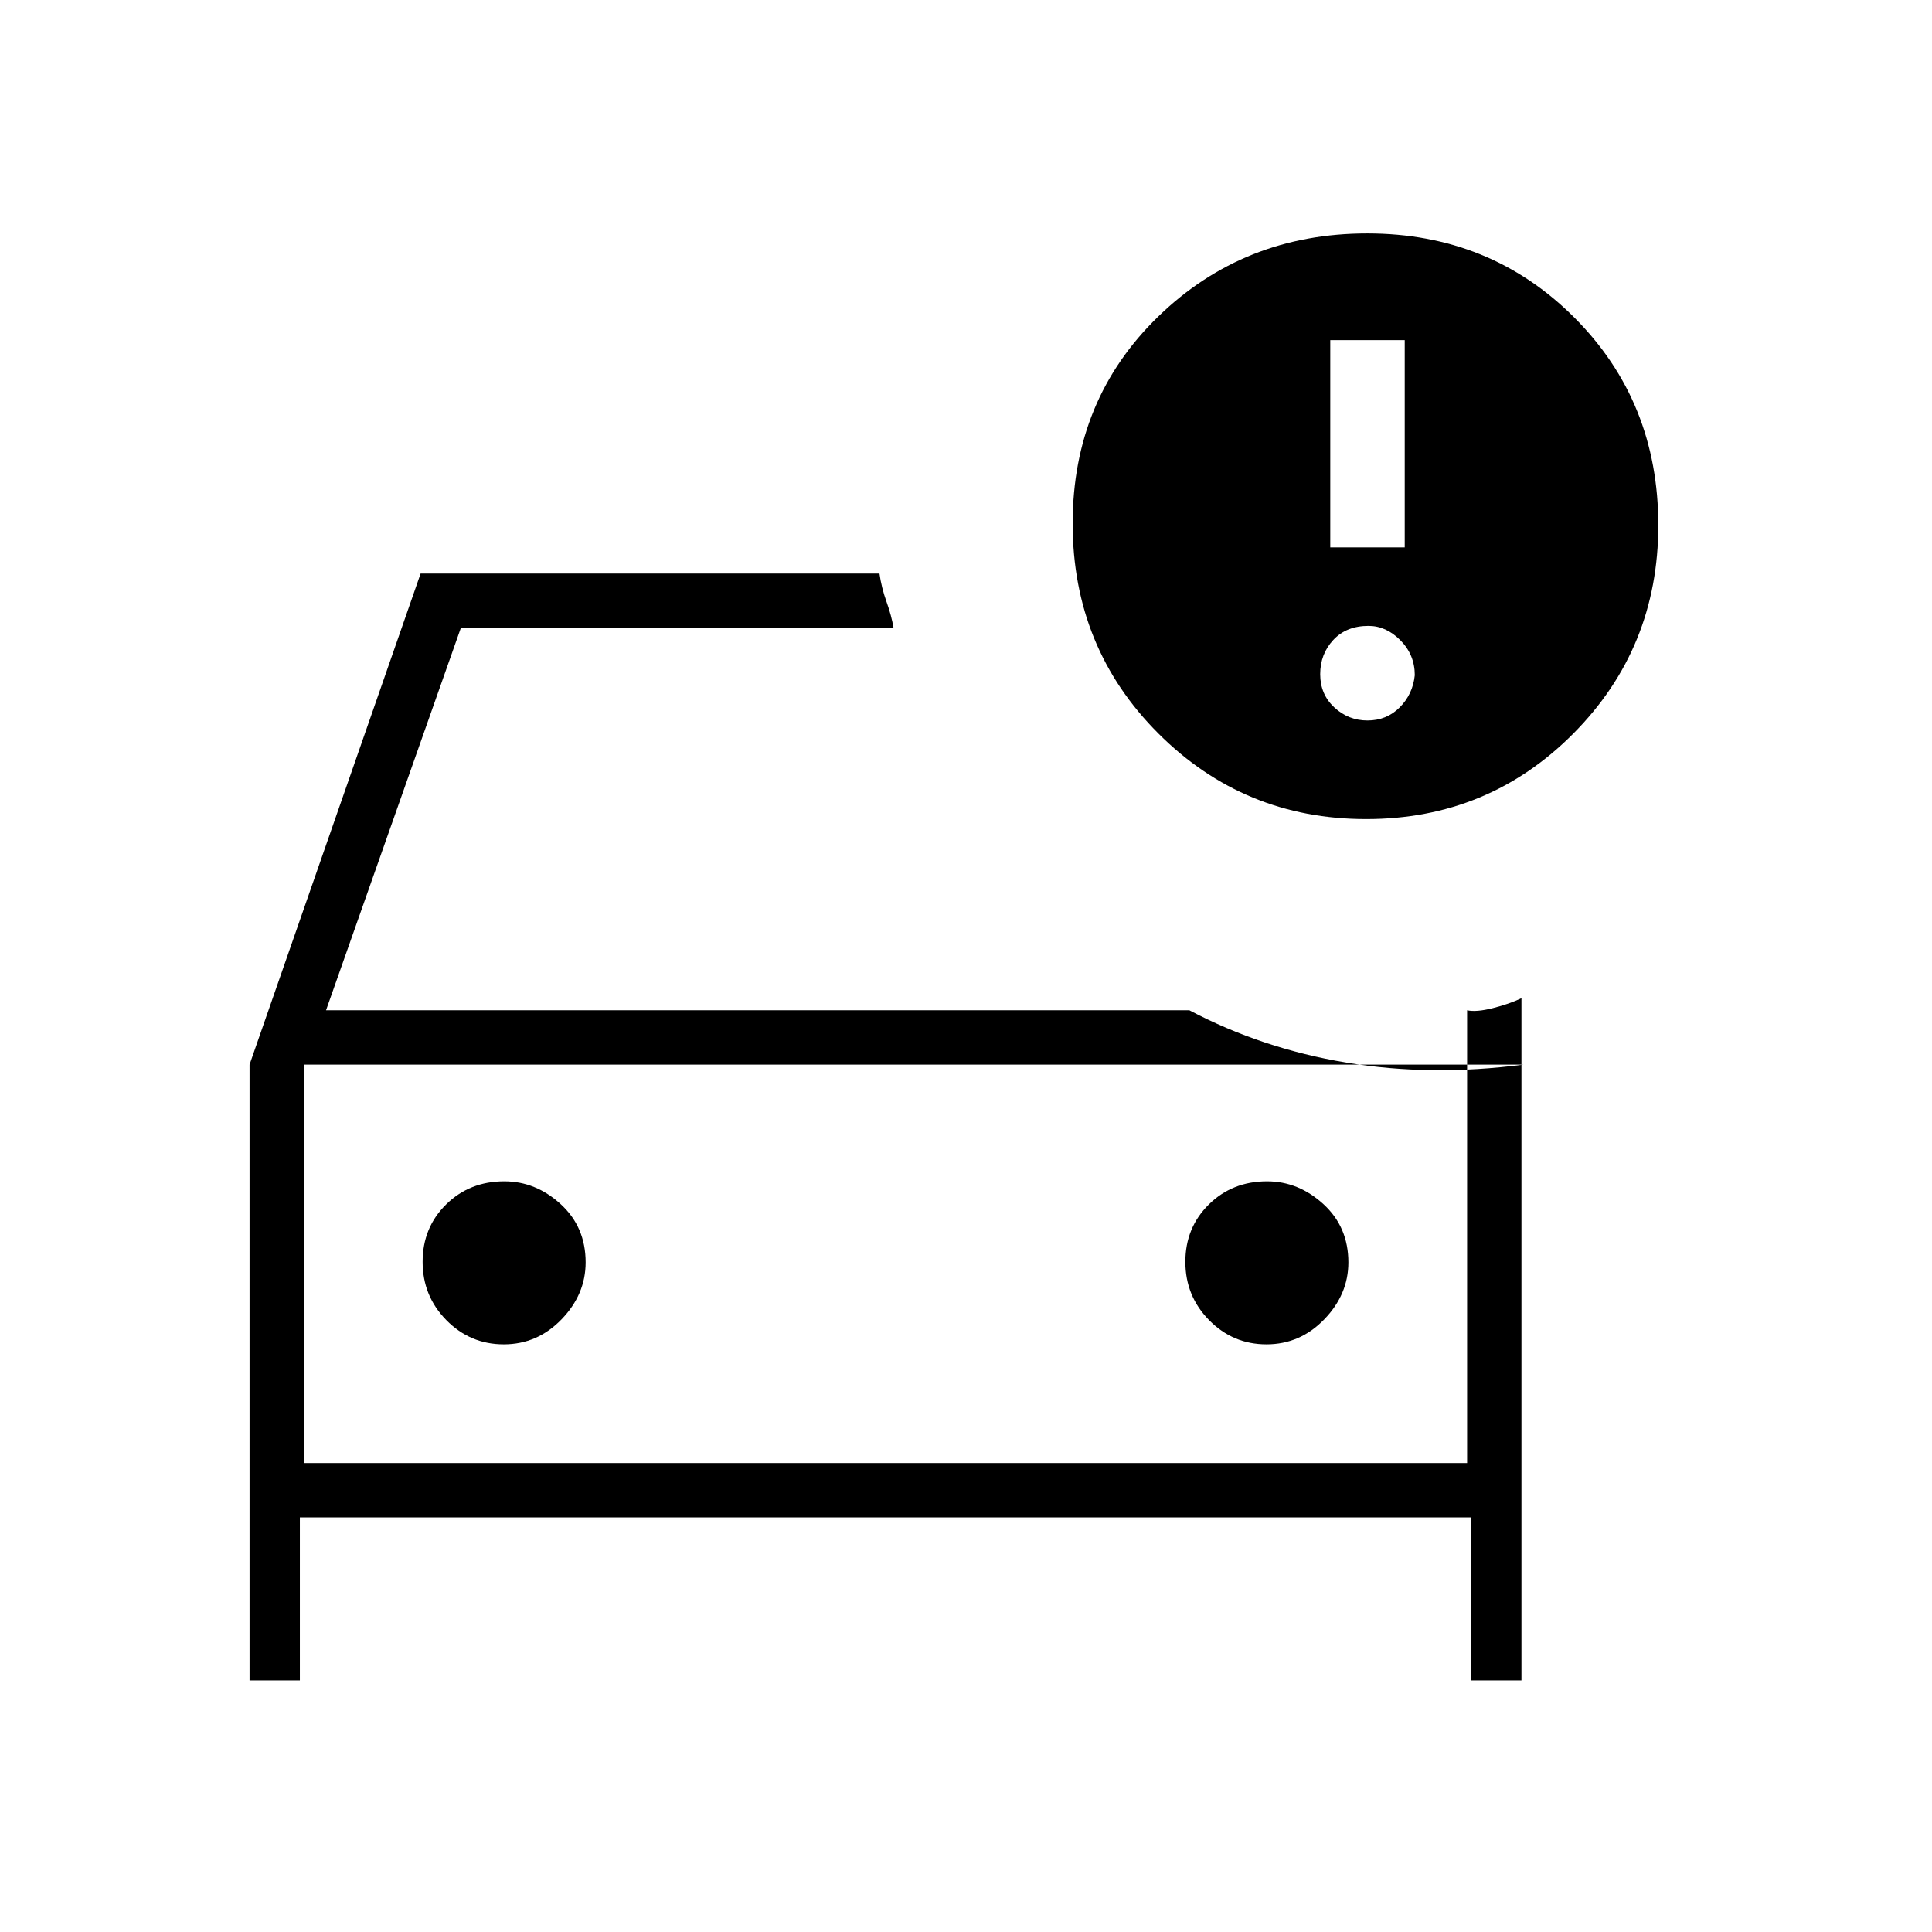 <svg xmlns="http://www.w3.org/2000/svg" height="48" viewBox="0 -960 960 960" width="48"><path d="M151-233v-223 223Zm-27 108v-306l85-244h228q1 7 3.5 14t3.5 13H229l-67 190h429q36 19 78 26t88 1H151v198h578v-225q4.59 1 12.78-1.07 8.19-2.07 14.22-4.93v339h-25v-81H149v81h-25Zm505.32-167Q646-292 658-304.4t12-28.34q0-17.59-12.4-28.93Q645.2-373 629.59-373q-17.28 0-28.93 11.5Q589-350 589-333t11.82 29q11.83 12 28.5 12Zm-379 0Q267-292 279-304.4t12-28.34q0-17.59-12.4-28.93Q266.2-373 250.59-373q-17.28 0-28.93 11.5Q210-350 210-333t11.82 29q11.83 12 28.5 12Zm428.52-261q-60.71 0-103.27-42.56Q533-638.12 533-699.87q0-61.59 42.54-102.86Q618.08-844 679.41-844q61.08 0 102.83 41.76Q824-760.49 824-699q0 61-42.22 103.5Q739.55-553 678.84-553ZM661-688h37v-103h-37v103Zm18.5 86q9.5 0 16-6.5t7.5-16q0-10.1-7.1-17.3-7.1-7.2-15.9-7.2-11 0-17.5 7t-6.5 17q0 10 7 16.5t16.5 6.5Z"/></svg>